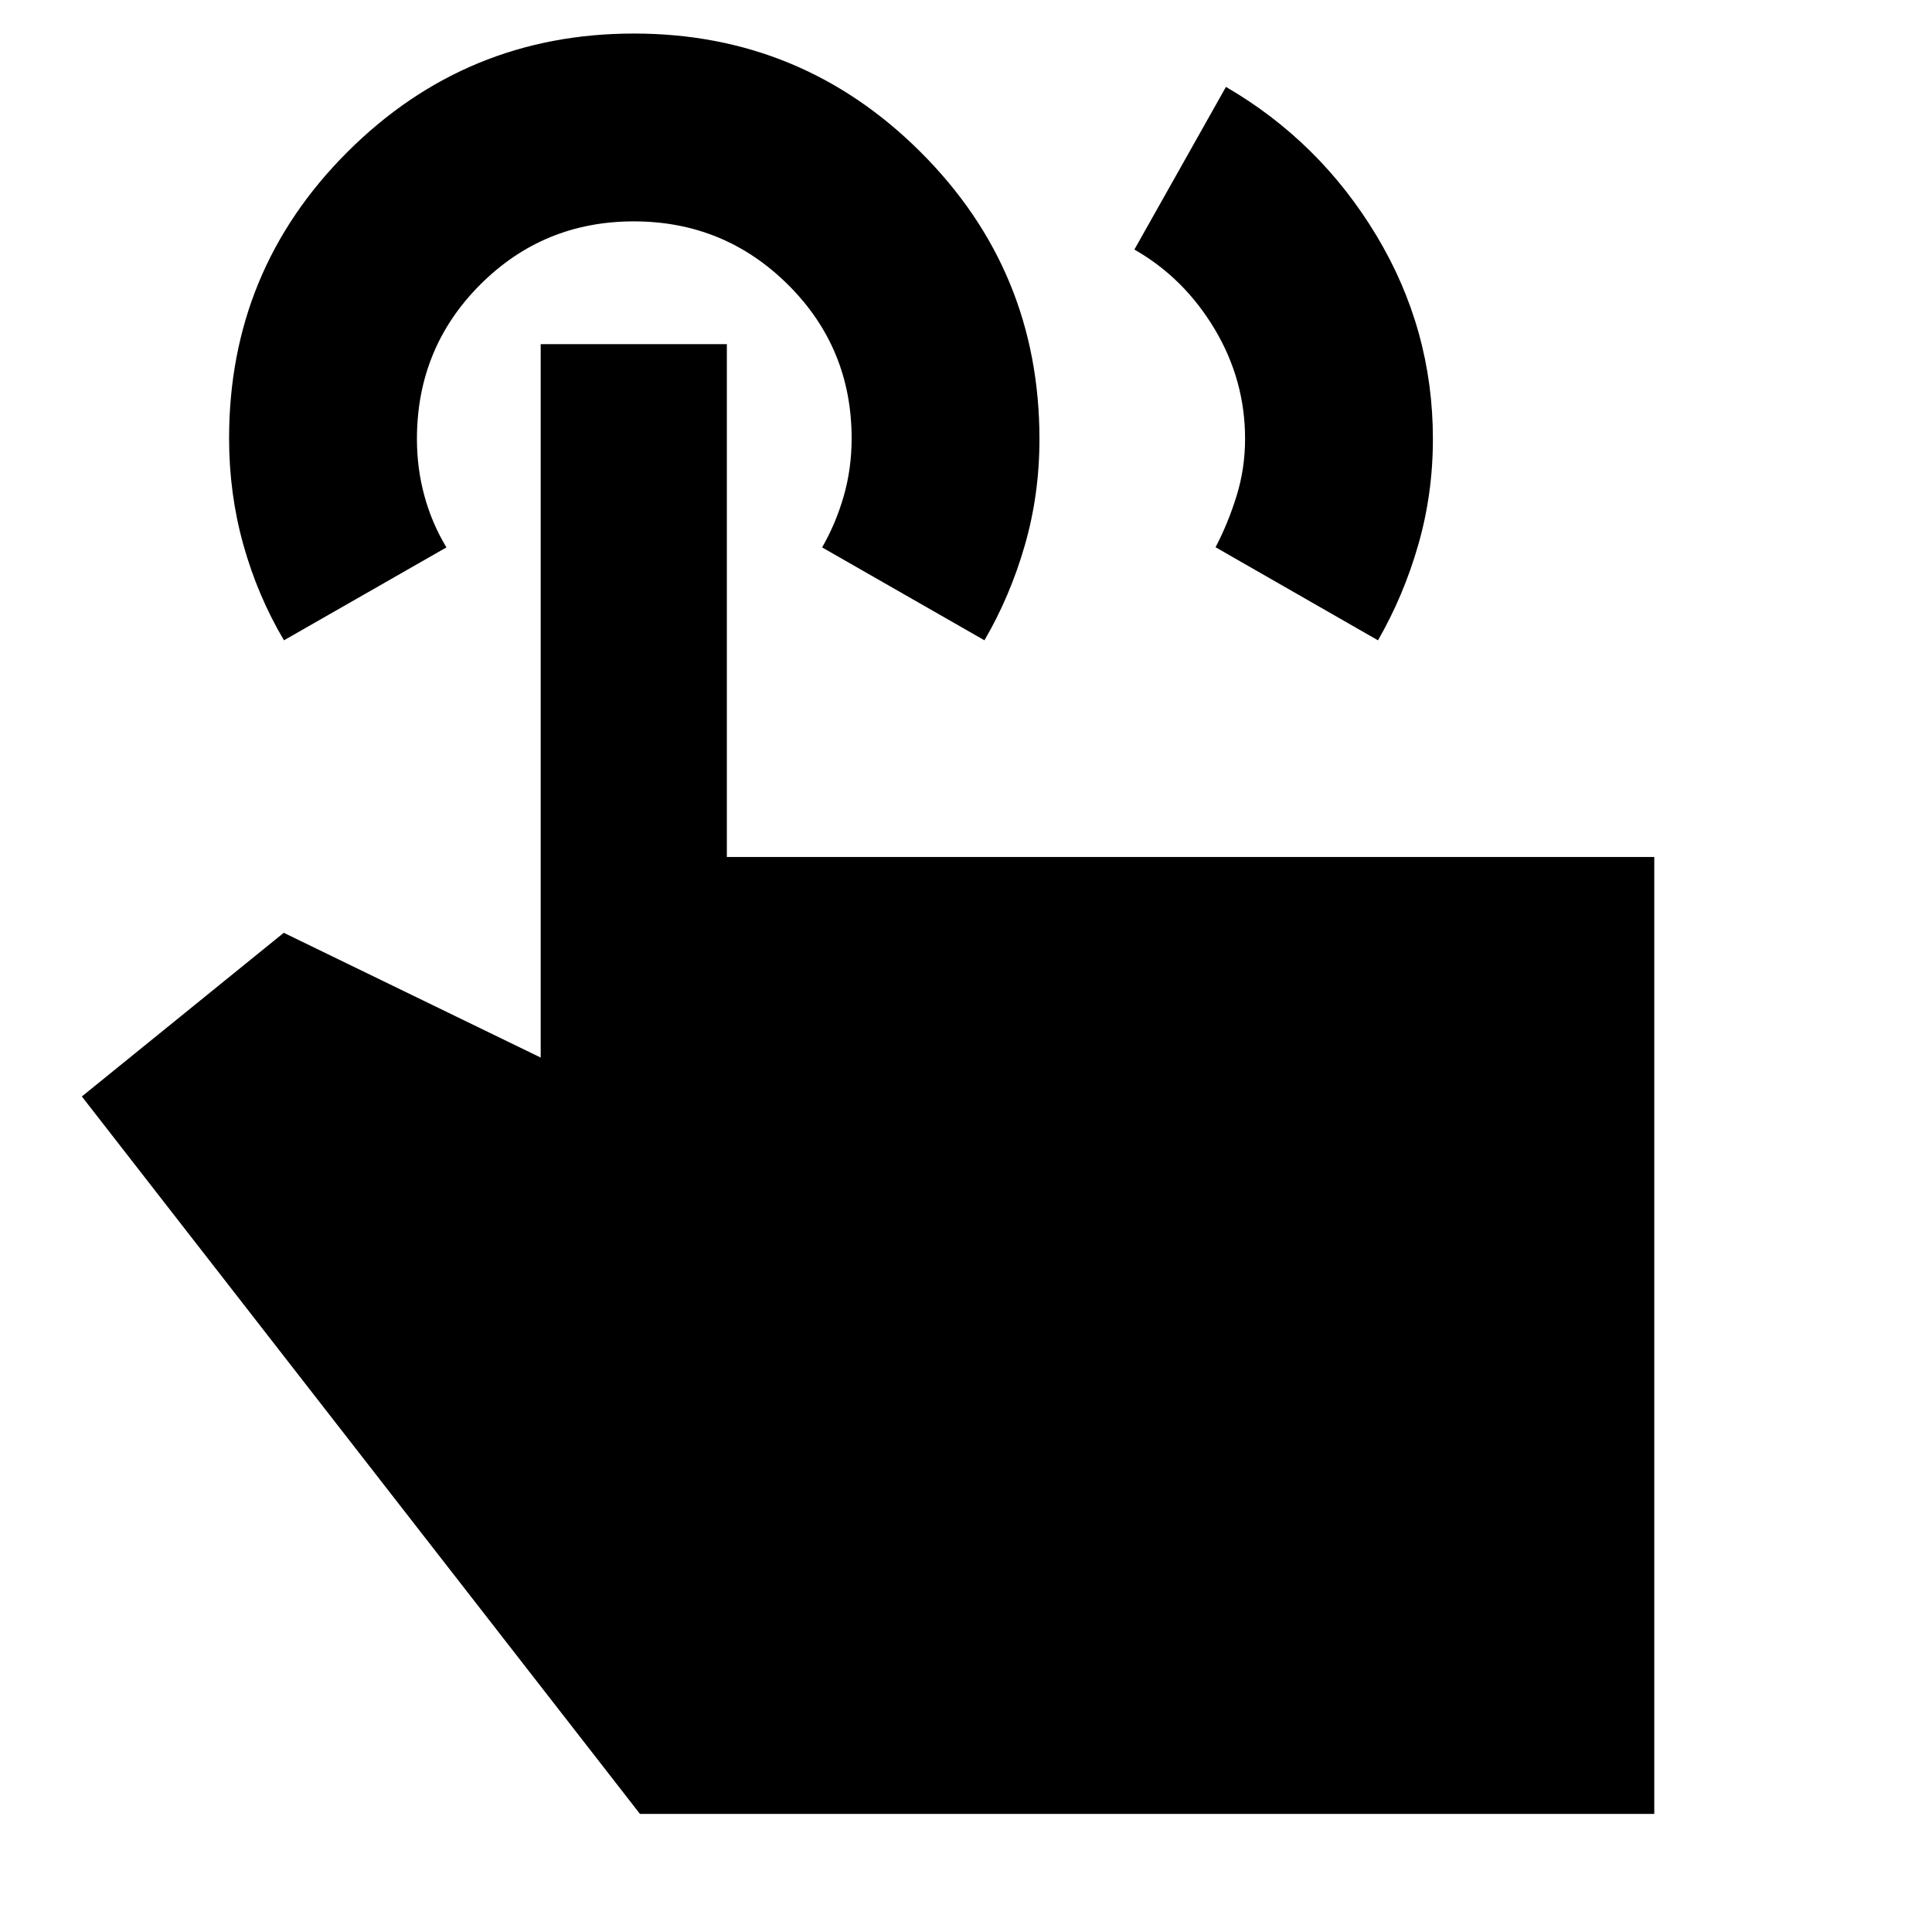 <svg xmlns="http://www.w3.org/2000/svg" height="40" viewBox="0 -960 960 960" width="40"><path d="m563.67-836 45.5-80.83q46.66 27.16 74.75 73.83Q712-796.34 712-741.87q0 27.23-7.27 52.57t-20.02 47.47L604-688.08q6.17-11.75 10.42-25.42 4.25-13.67 4.25-28.5 0-29.26-15.2-54.62-15.19-25.35-39.8-39.38ZM822-58.67H318L40.67-415.17 141-496.5l127.67 62V-789h92.5v254.83H822v475.5ZM141.1-641.83q-13.07-22.09-20.17-47.47-7.1-25.39-7.1-52.89 0-83.64 58.9-142.39 58.89-58.75 142.26-58.75 83.38 0 142.44 58.88 59.07 58.89 59.07 142.66 0 27.46-7.27 52.72-7.26 25.26-20.06 47.24L408.5-688q6.83-11.83 10.75-25.5t3.92-28.66q0-45.01-31.65-76.42Q359.86-850 314.93-850q-44.93 0-76.35 31.47-31.41 31.47-31.41 76.69 0 14.67 3.75 28.34t10.91 25.5l-80.73 46.17Z"/></svg>